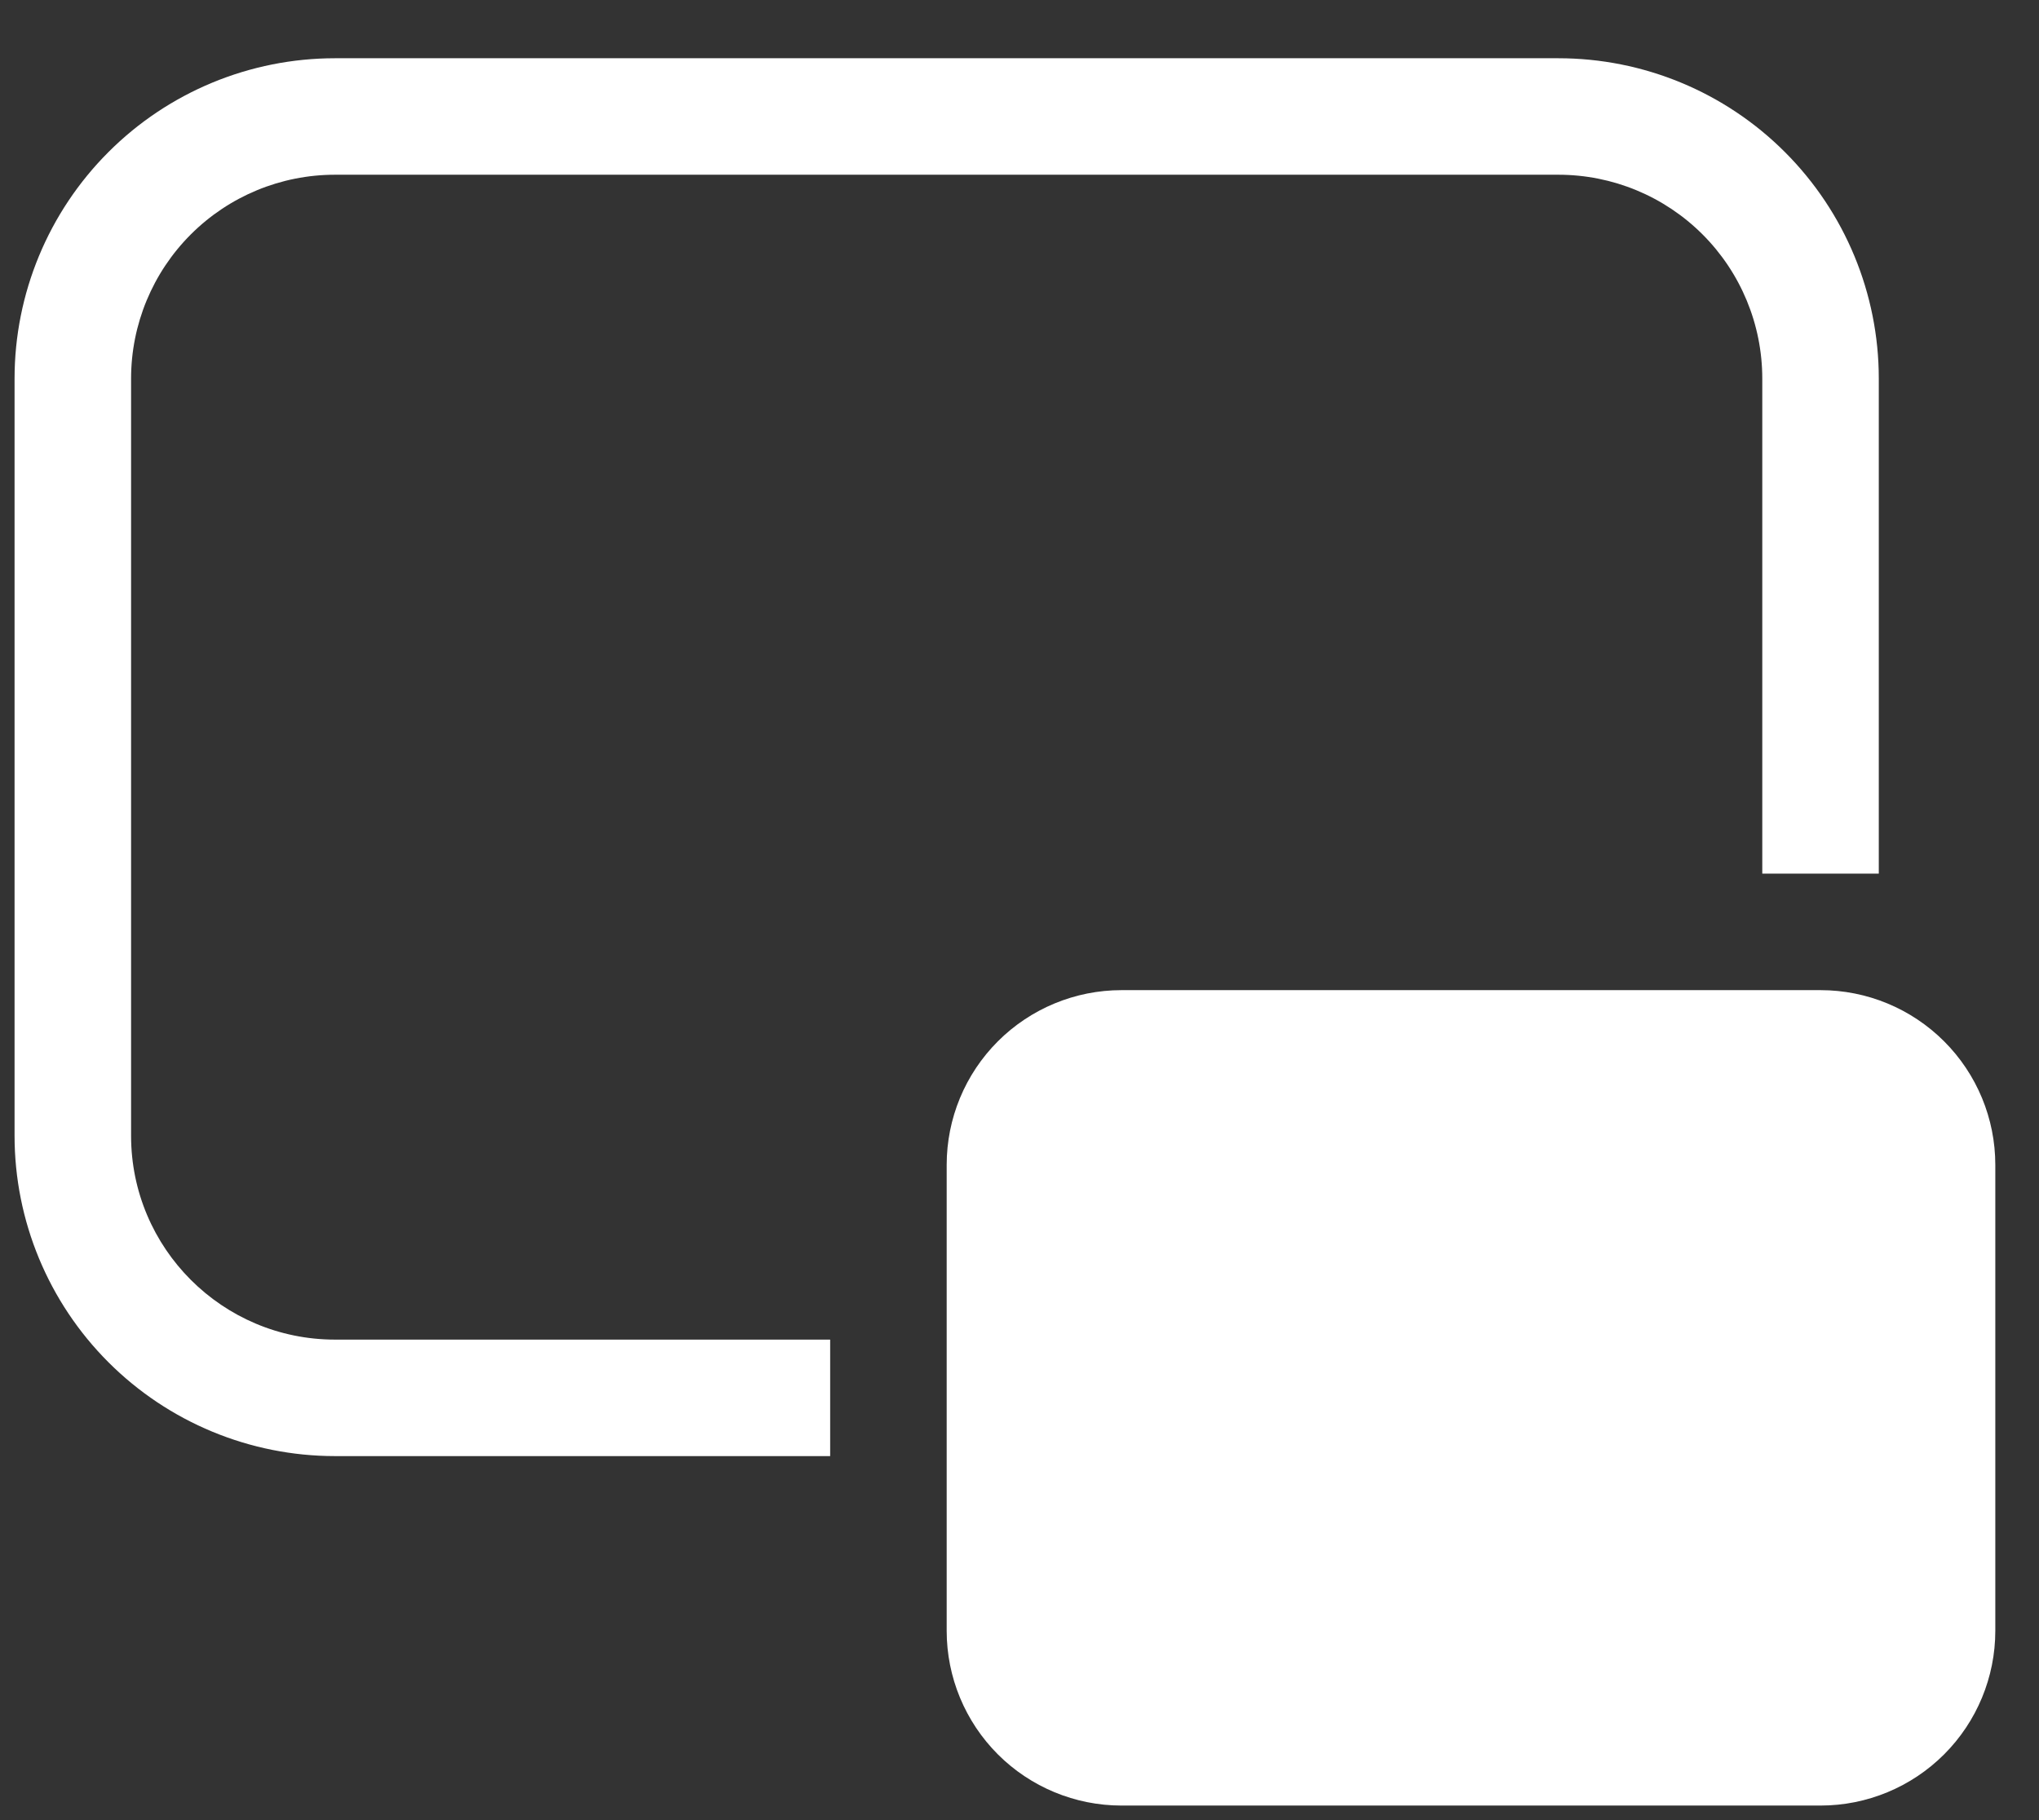 <svg width="28" height="25" viewBox="0 0 28 25" fill="none" xmlns="http://www.w3.org/2000/svg">
<rect x="0" y="0" width="28" height="25" fill="#333333" stroke="none"/>
<path d="M0.2 5.2C0.2 4.033 0.664 2.914 1.489 2.089C2.314 1.263 3.433 0.8 4.6 0.8H21.4C22.567 0.8 23.686 1.263 24.511 2.089C25.336 2.914 25.8 4.033 25.8 5.2V12H24.2V5.2C24.2 4.457 23.905 3.745 23.38 3.22C22.855 2.695 22.143 2.4 21.4 2.4H4.6C3.857 2.4 3.145 2.695 2.62 3.22C2.095 3.745 1.8 4.457 1.8 5.2V15.6C1.8 17.145 3.054 18.4 4.6 18.4H11.4V20H4.6C3.433 20 2.314 19.536 1.489 18.711C0.664 17.886 0.2 16.767 0.2 15.6V5.2ZM15.4 13.6C14.764 13.6 14.153 13.853 13.703 14.303C13.253 14.753 13 15.363 13 16V22.4C13 23.036 13.253 23.647 13.703 24.097C14.153 24.547 14.764 24.8 15.4 24.8H25C25.637 24.8 26.247 24.547 26.697 24.097C27.147 23.647 27.4 23.036 27.4 22.4V16C27.4 15.363 27.147 14.753 26.697 14.303C26.247 13.853 25.637 13.6 25 13.6H15.4Z" fill="white"/>
</svg>

